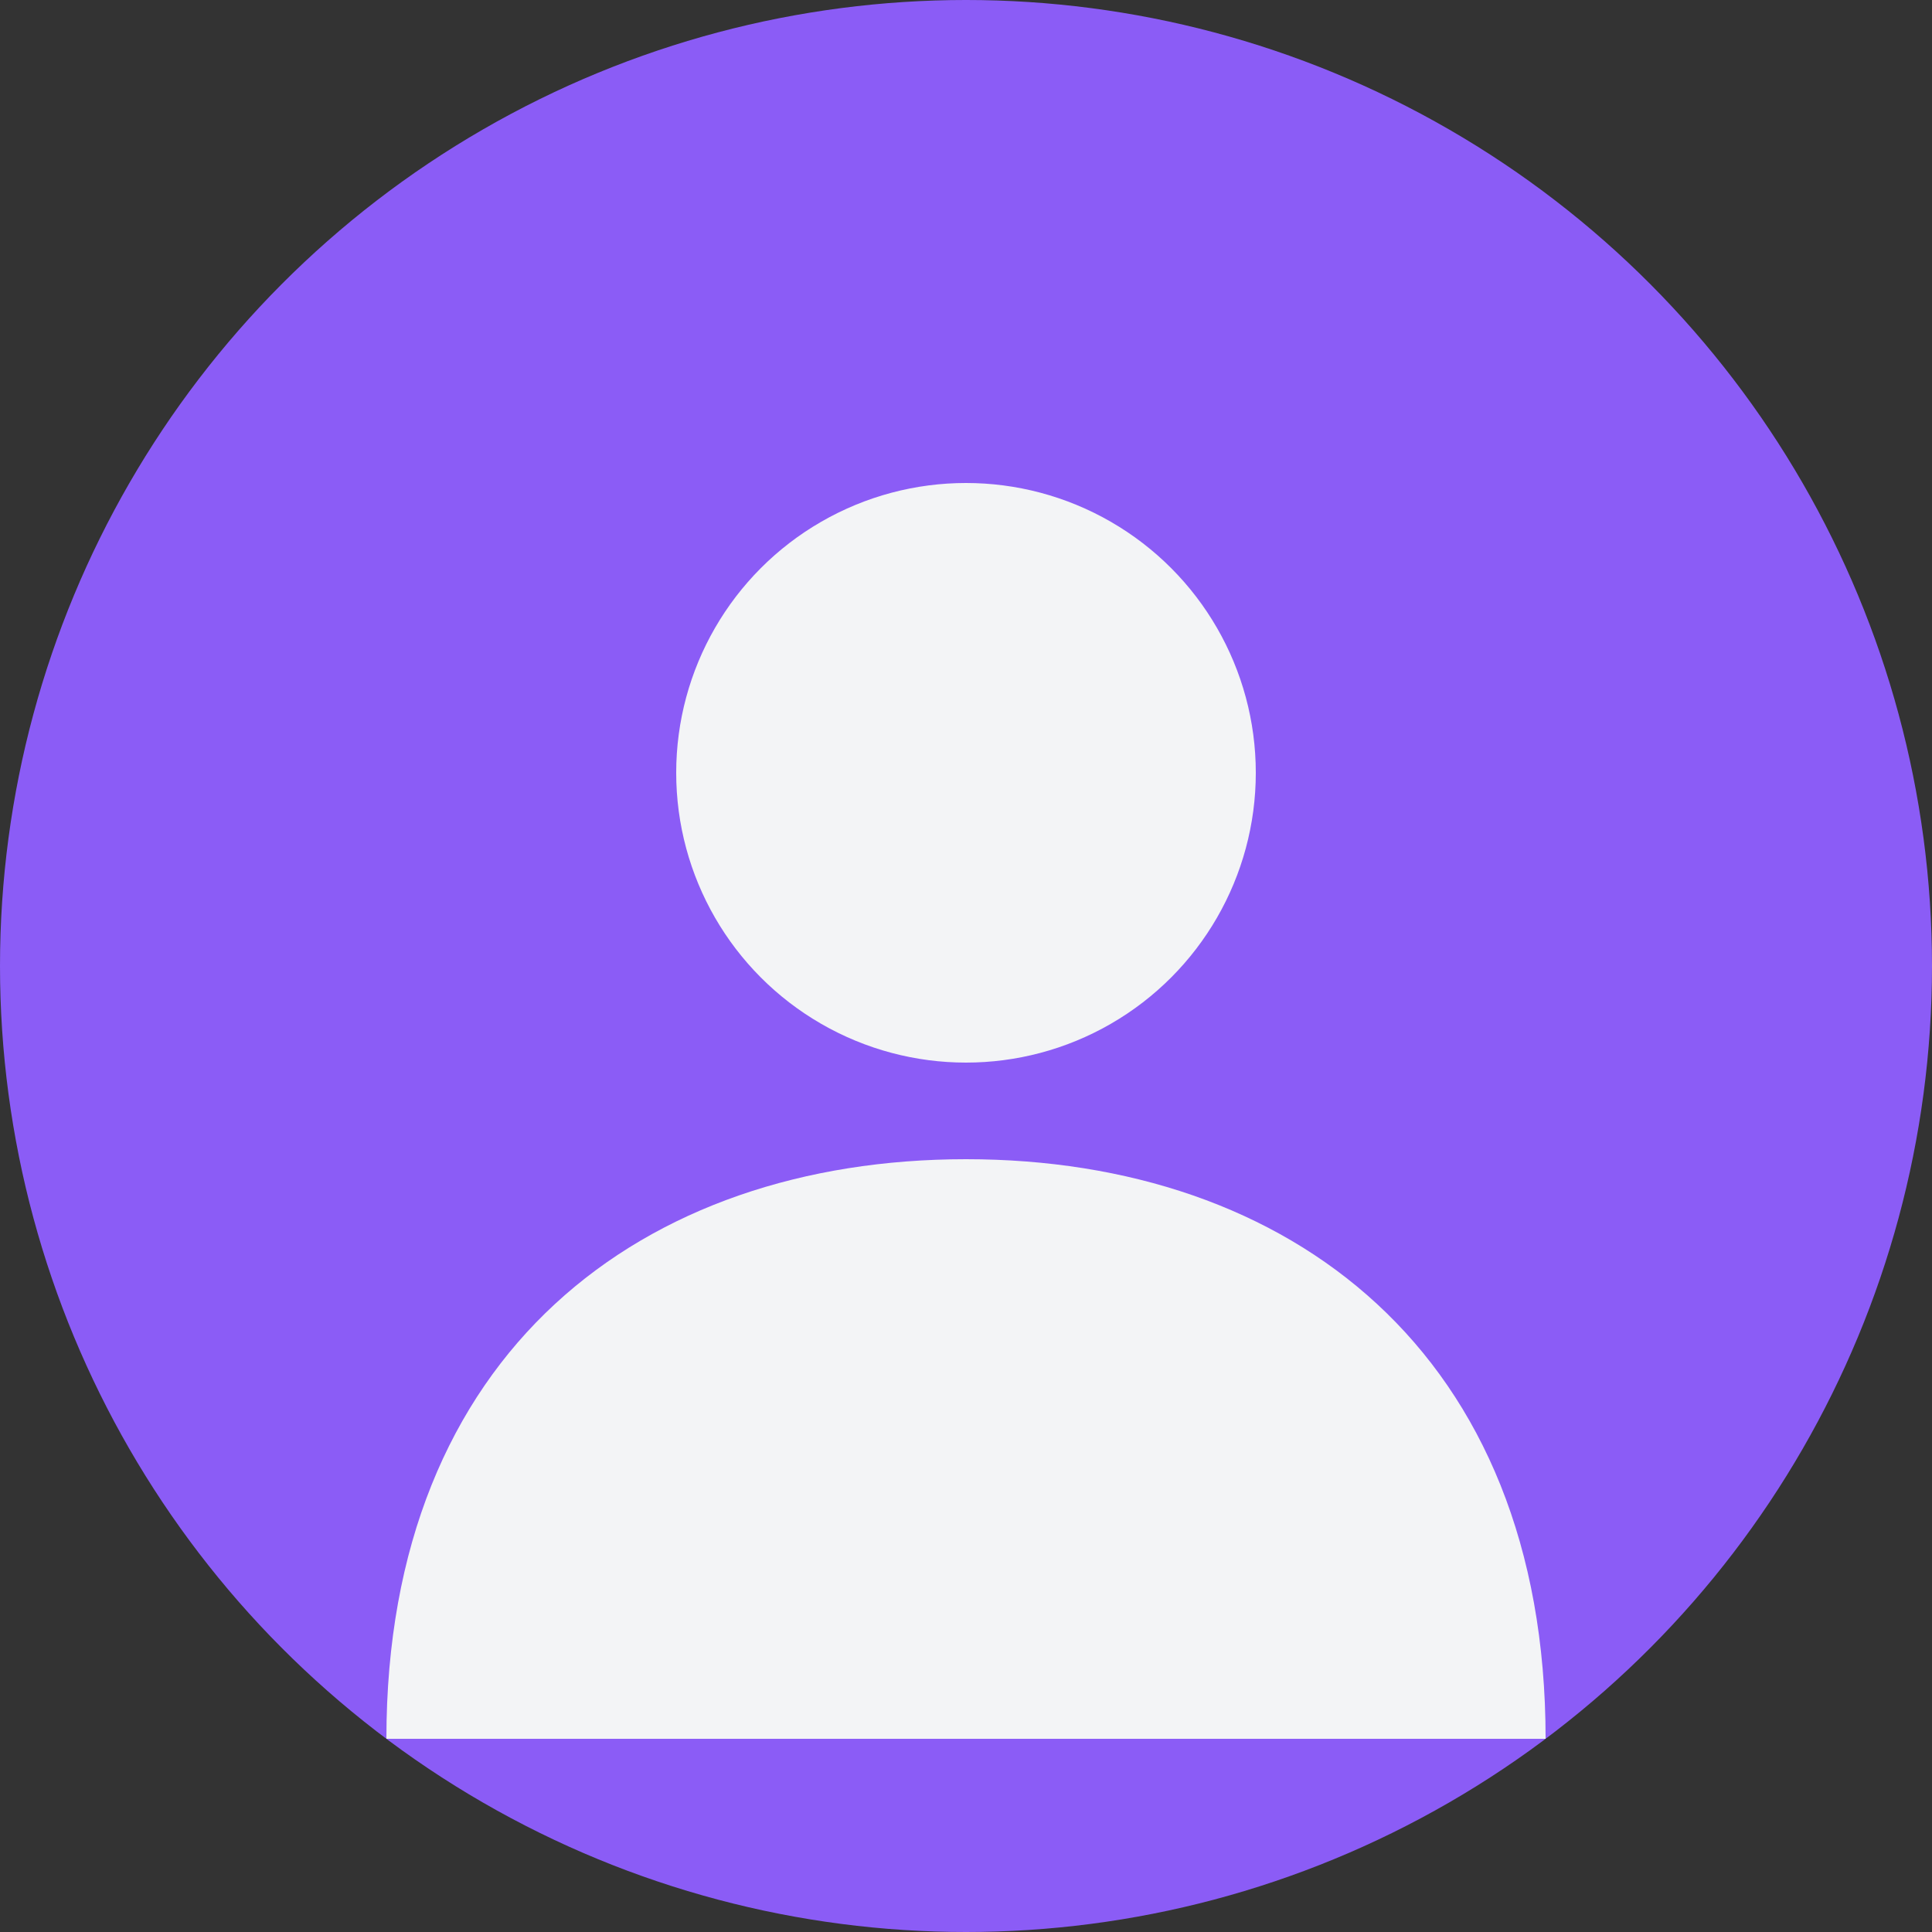 <?xml version="1.0" encoding="UTF-8"?>
<svg width="400" height="400" viewBox="0 0 400 400" fill="none" xmlns="http://www.w3.org/2000/svg">
  <rect x="0" y="0" width="400" height="400" fill="#333333" stroke="none"/>
  <circle cx="200" cy="200" r="200" fill="#8B5CF6"/>
  <circle cx="200" cy="160" r="60" fill="#F3F4F6"/>
  <path d="M200,240 C133,240 80,280 80,360 L320,360 C320,280 267,240 200,240" fill="#F3F4F6"/>
</svg>
